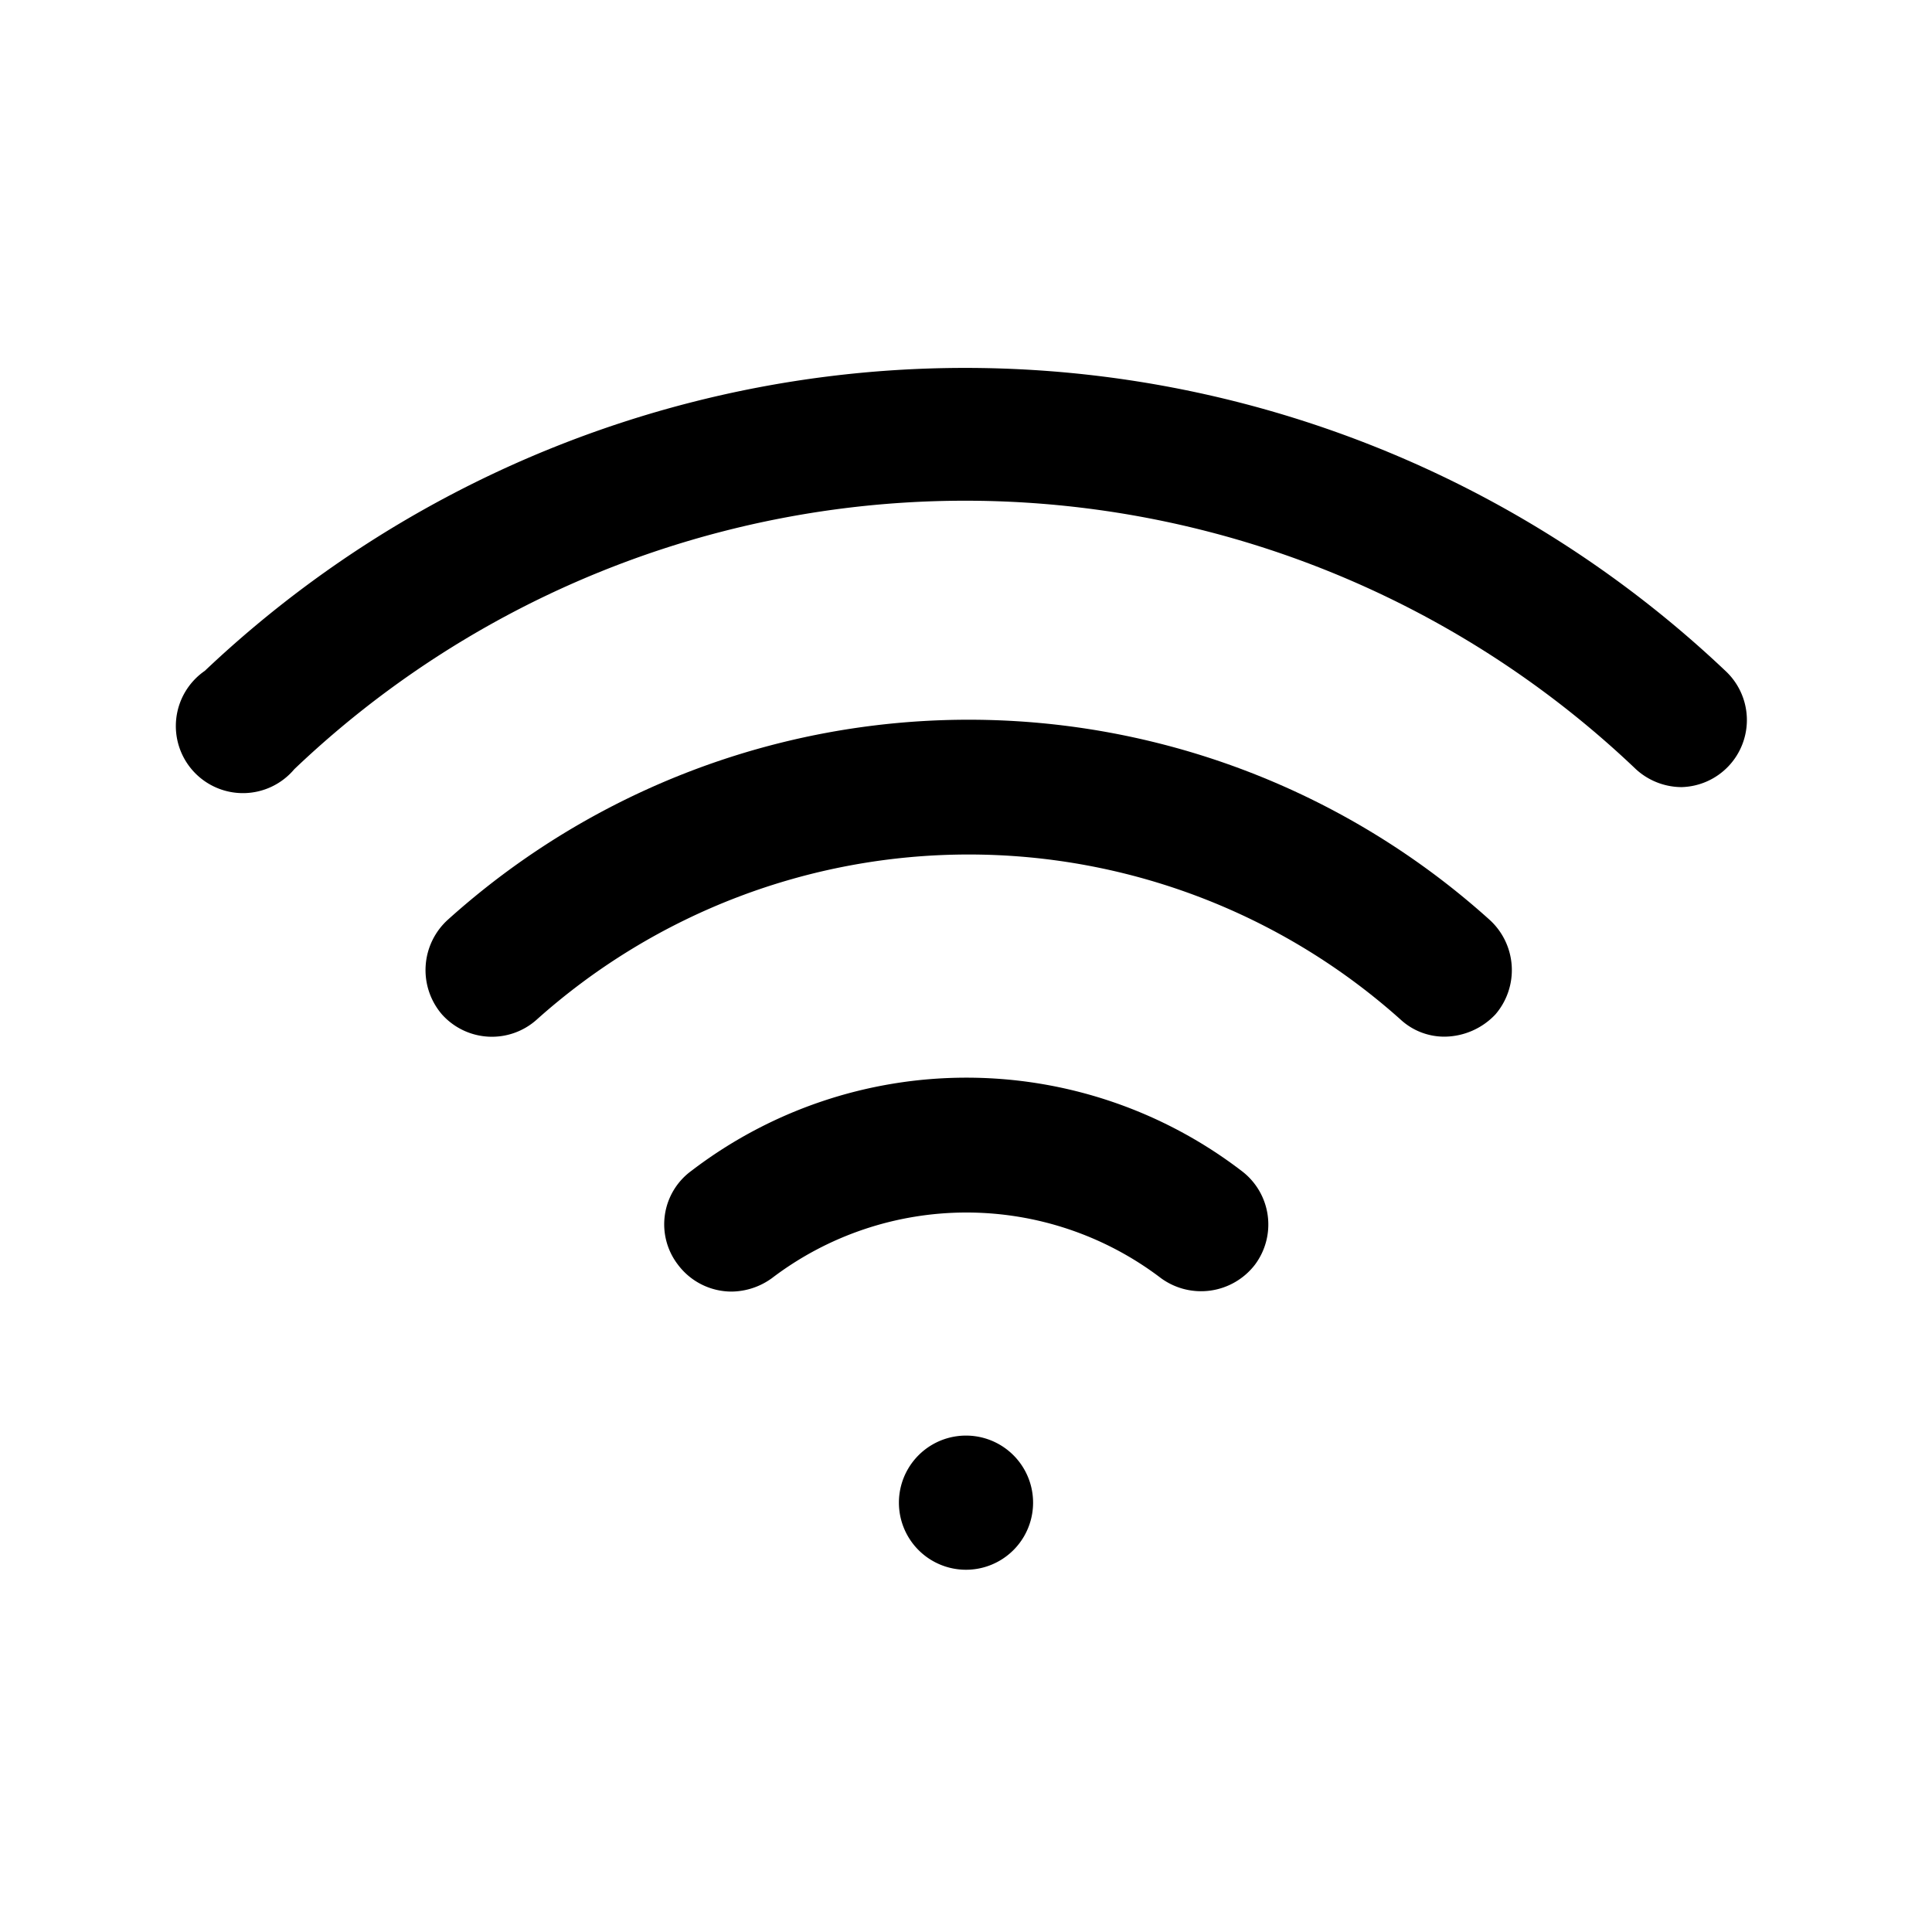 <svg xmlns="http://www.w3.org/2000/svg" width="100%" height="100%" viewBox="1.2 1.2 21.6 21.6"><path d="M17.35 12.79a.72.72 0 01-.49-.19 7.24 7.24 0 00-9.66 0 .75.75 0 01-1.06-.06.76.76 0 01.07-1.06 8.7 8.7 0 0111.64 0 .76.76 0 01.07 1.06.79.79 0 01-.57.25z"/><path d="M20 10a.76.76 0 01-.51-.2 10.87 10.87 0 00-15 0 .75.75 0 11-1-1.1 12.36 12.36 0 0117 0A.75.75 0 0120 10zM9.38 15.64a.75.75 0 01-.6-.3.74.74 0 01.15-1.05 5.06 5.06 0 016.15 0 .75.75 0 01.15 1.05.76.76 0 01-1.05.15 3.59 3.59 0 00-4.35 0 .78.78 0 01-.45.15zM12 18.75a.75.75 0 110-1.5.75.75 0 010 1.5z"/></svg>